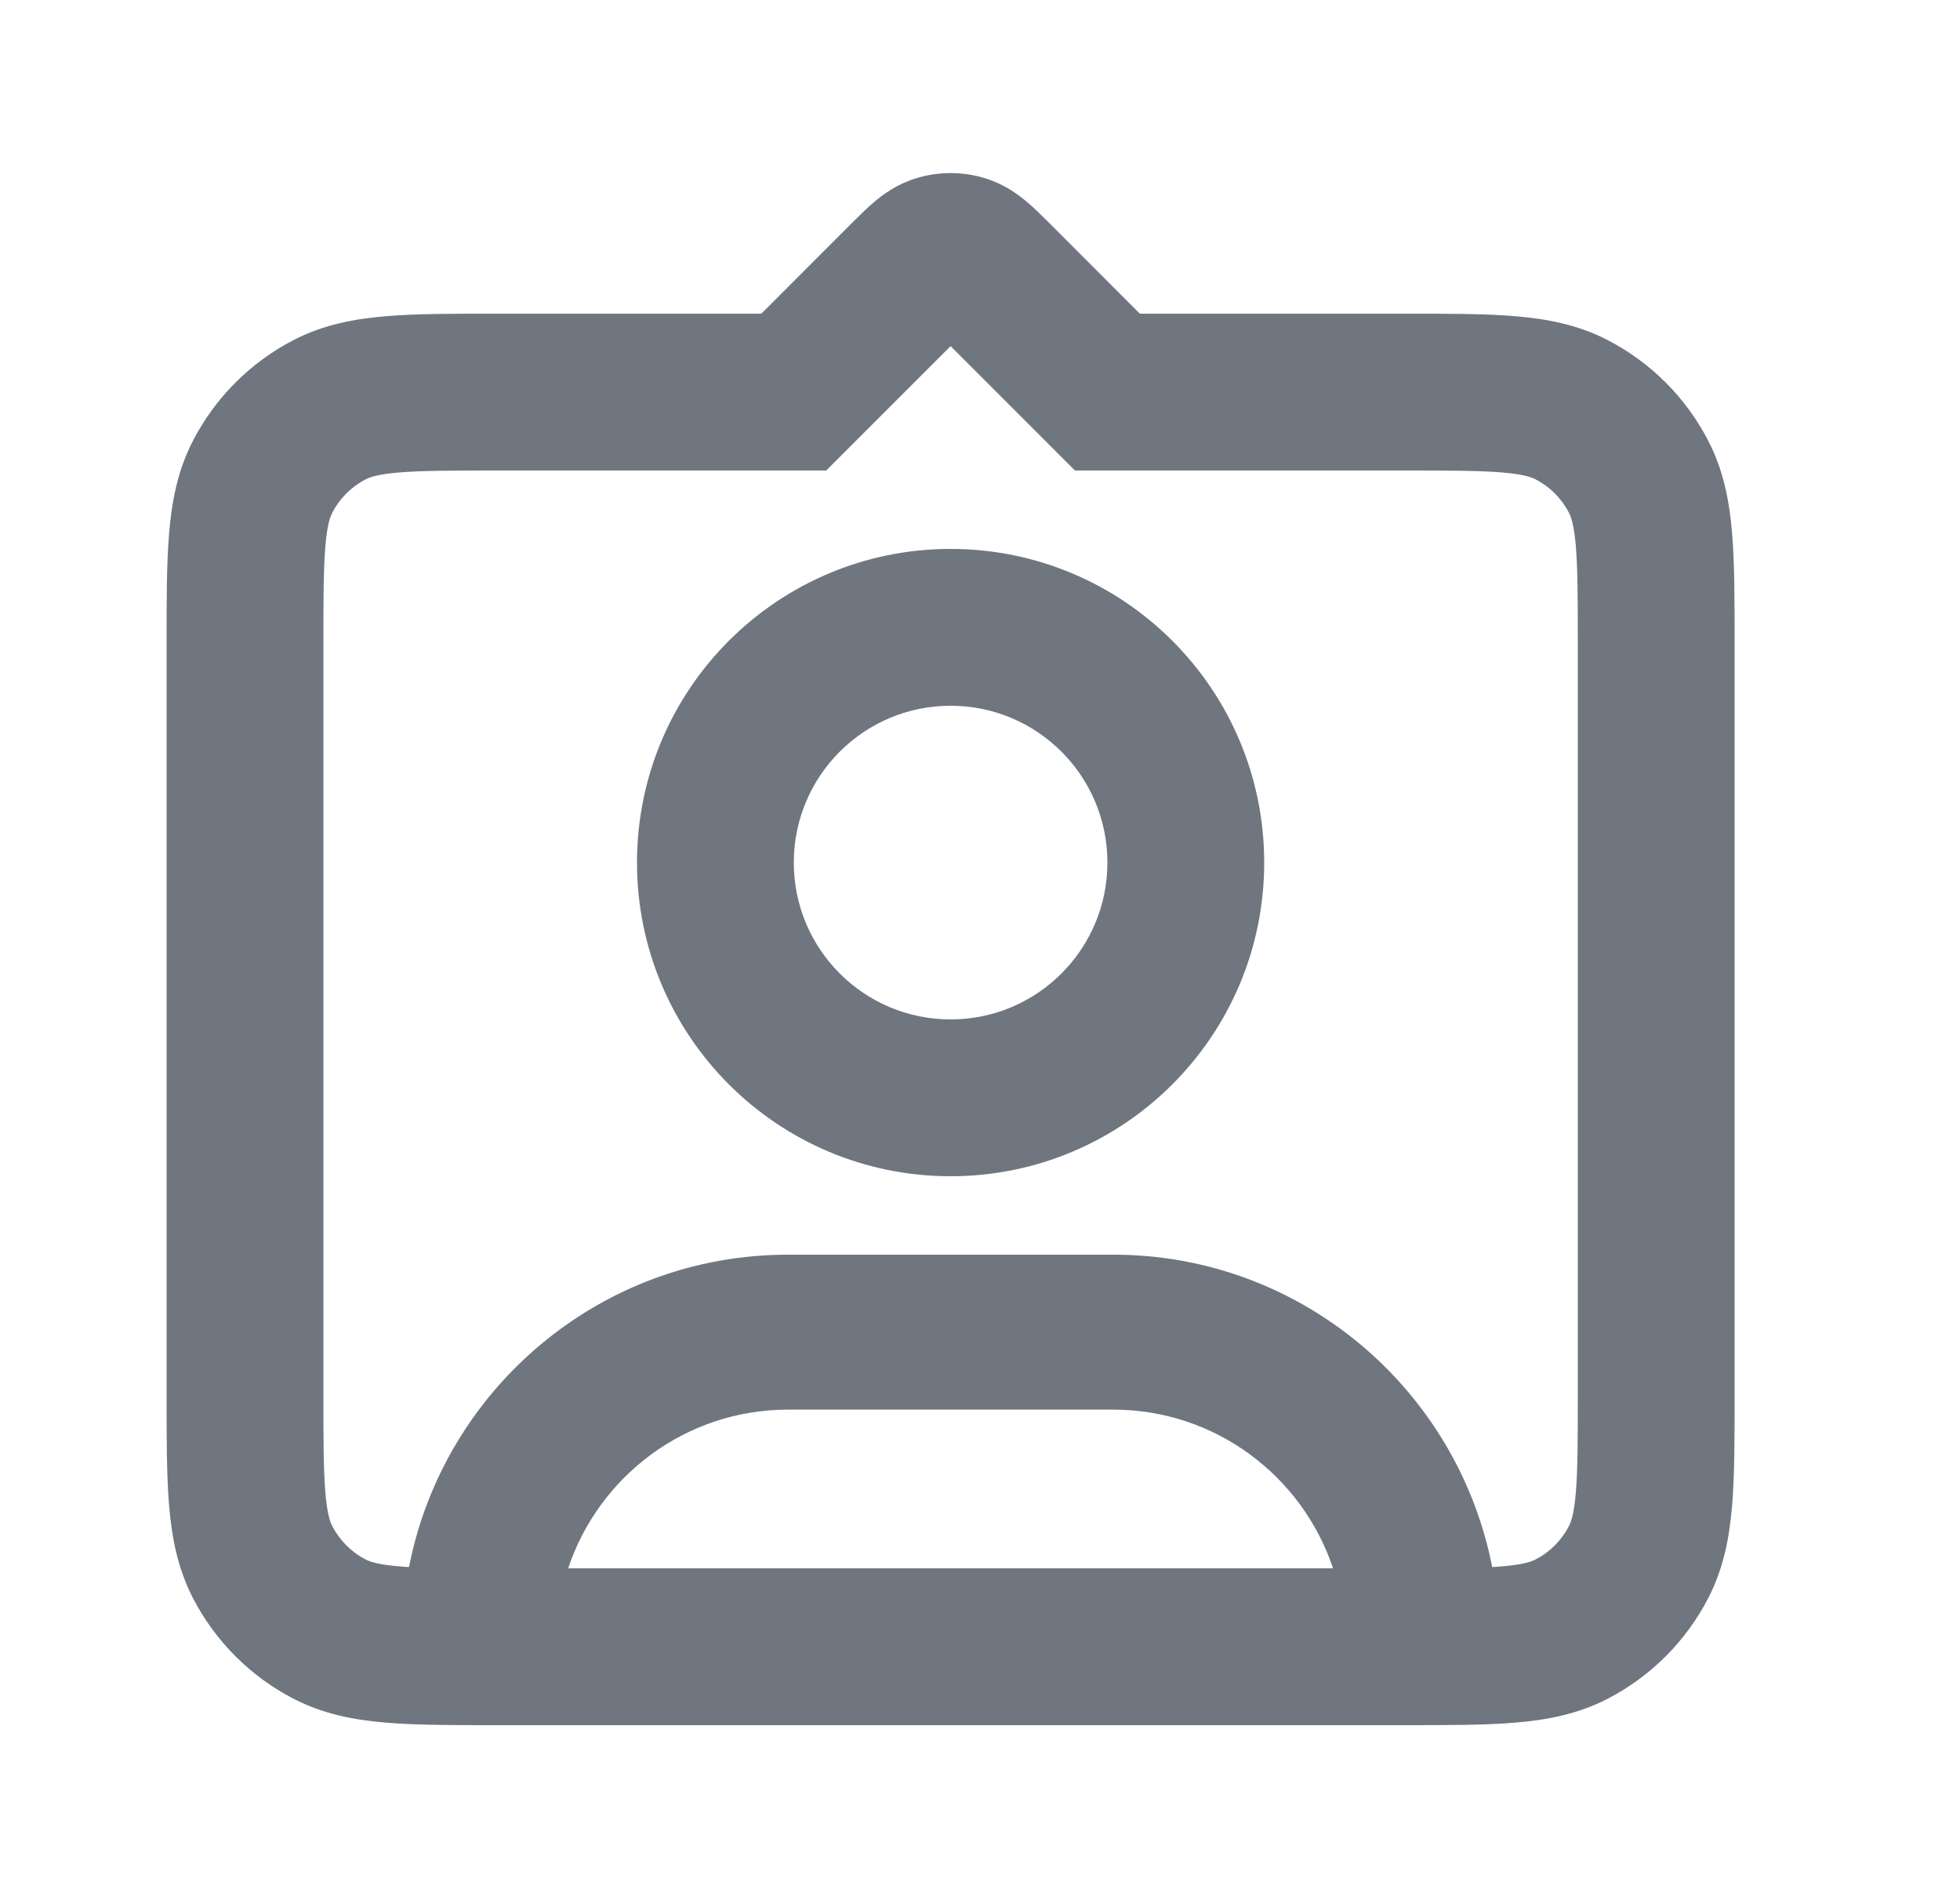 <svg width="25" height="24" viewBox="0 0 25 24" fill="none" xmlns="http://www.w3.org/2000/svg">
<path fill-rule="evenodd" clip-rule="evenodd" d="M8.125 11C8.125 8.791 9.916 7 12.125 7C14.334 7 16.125 8.791 16.125 11C16.125 13.209 14.334 15 12.125 15C9.916 15 8.125 13.209 8.125 11ZM12.125 9C11.02 9 10.125 9.895 10.125 11C10.125 12.104 11.02 13 12.125 13C13.23 13 14.125 12.104 14.125 11C14.125 9.895 13.23 9 12.125 9Z" fill="#6F7680"/>
<path fill-rule="evenodd" clip-rule="evenodd" d="M11.673 2.277C11.967 2.184 12.283 2.184 12.577 2.277C12.814 2.352 12.986 2.479 13.099 2.575C13.197 2.657 13.299 2.76 13.385 2.845L14.539 4L17.944 4C18.48 4 18.943 4 19.323 4.032C19.725 4.065 20.125 4.139 20.508 4.338C21.056 4.622 21.503 5.069 21.787 5.617C21.986 6 22.06 6.4 22.093 6.802C22.125 7.182 22.125 7.645 22.125 8.181V17.819C22.125 18.355 22.125 18.818 22.093 19.198C22.06 19.6 21.986 20 21.787 20.383C21.503 20.931 21.056 21.378 20.508 21.662C20.125 21.861 19.725 21.935 19.323 21.968C18.943 22 18.48 22 17.944 22H6.306C5.77 22 5.307 22 4.927 21.968C4.525 21.935 4.125 21.861 3.742 21.662C3.194 21.378 2.747 20.931 2.463 20.383C2.264 20 2.19 19.6 2.157 19.198C2.125 18.818 2.125 18.355 2.125 17.819V8.181C2.125 7.645 2.125 7.182 2.157 6.802C2.19 6.4 2.264 6 2.463 5.617C2.747 5.069 3.194 4.622 3.742 4.338C4.125 4.139 4.525 4.065 4.927 4.032C5.307 4 5.77 4 6.306 4L9.711 4L10.865 2.845C10.951 2.76 11.053 2.657 11.151 2.575C11.264 2.479 11.436 2.352 11.673 2.277ZM12.125 4.414L10.539 6H6.345C5.759 6 5.38 6.001 5.092 6.025C4.816 6.048 4.714 6.086 4.664 6.113C4.481 6.207 4.332 6.356 4.238 6.539C4.212 6.589 4.173 6.691 4.15 6.967C4.126 7.255 4.125 7.634 4.125 8.22V17.78C4.125 18.366 4.126 18.745 4.15 19.033C4.173 19.309 4.212 19.411 4.238 19.461C4.332 19.643 4.481 19.793 4.664 19.887C4.714 19.913 4.816 19.952 5.092 19.975C5.132 19.979 5.174 19.981 5.217 19.984C5.661 17.713 7.657 16 10.051 16H14.199C16.593 16 18.589 17.713 19.033 19.984C19.076 19.981 19.118 19.979 19.158 19.975C19.434 19.952 19.536 19.913 19.586 19.887C19.769 19.793 19.918 19.643 20.012 19.461C20.038 19.411 20.077 19.309 20.1 19.033C20.124 18.745 20.125 18.366 20.125 17.78V8.22C20.125 7.634 20.124 7.255 20.1 6.967C20.077 6.691 20.038 6.589 20.012 6.539C19.918 6.356 19.769 6.207 19.586 6.113C19.536 6.086 19.434 6.048 19.158 6.025C18.87 6.001 18.491 6 17.905 6H13.711L12.125 4.414ZM17.003 20C16.611 18.824 15.503 17.976 14.199 17.976H10.051C8.747 17.976 7.639 18.824 7.247 20H17.003Z" fill="#6F7680"/>
</svg>
